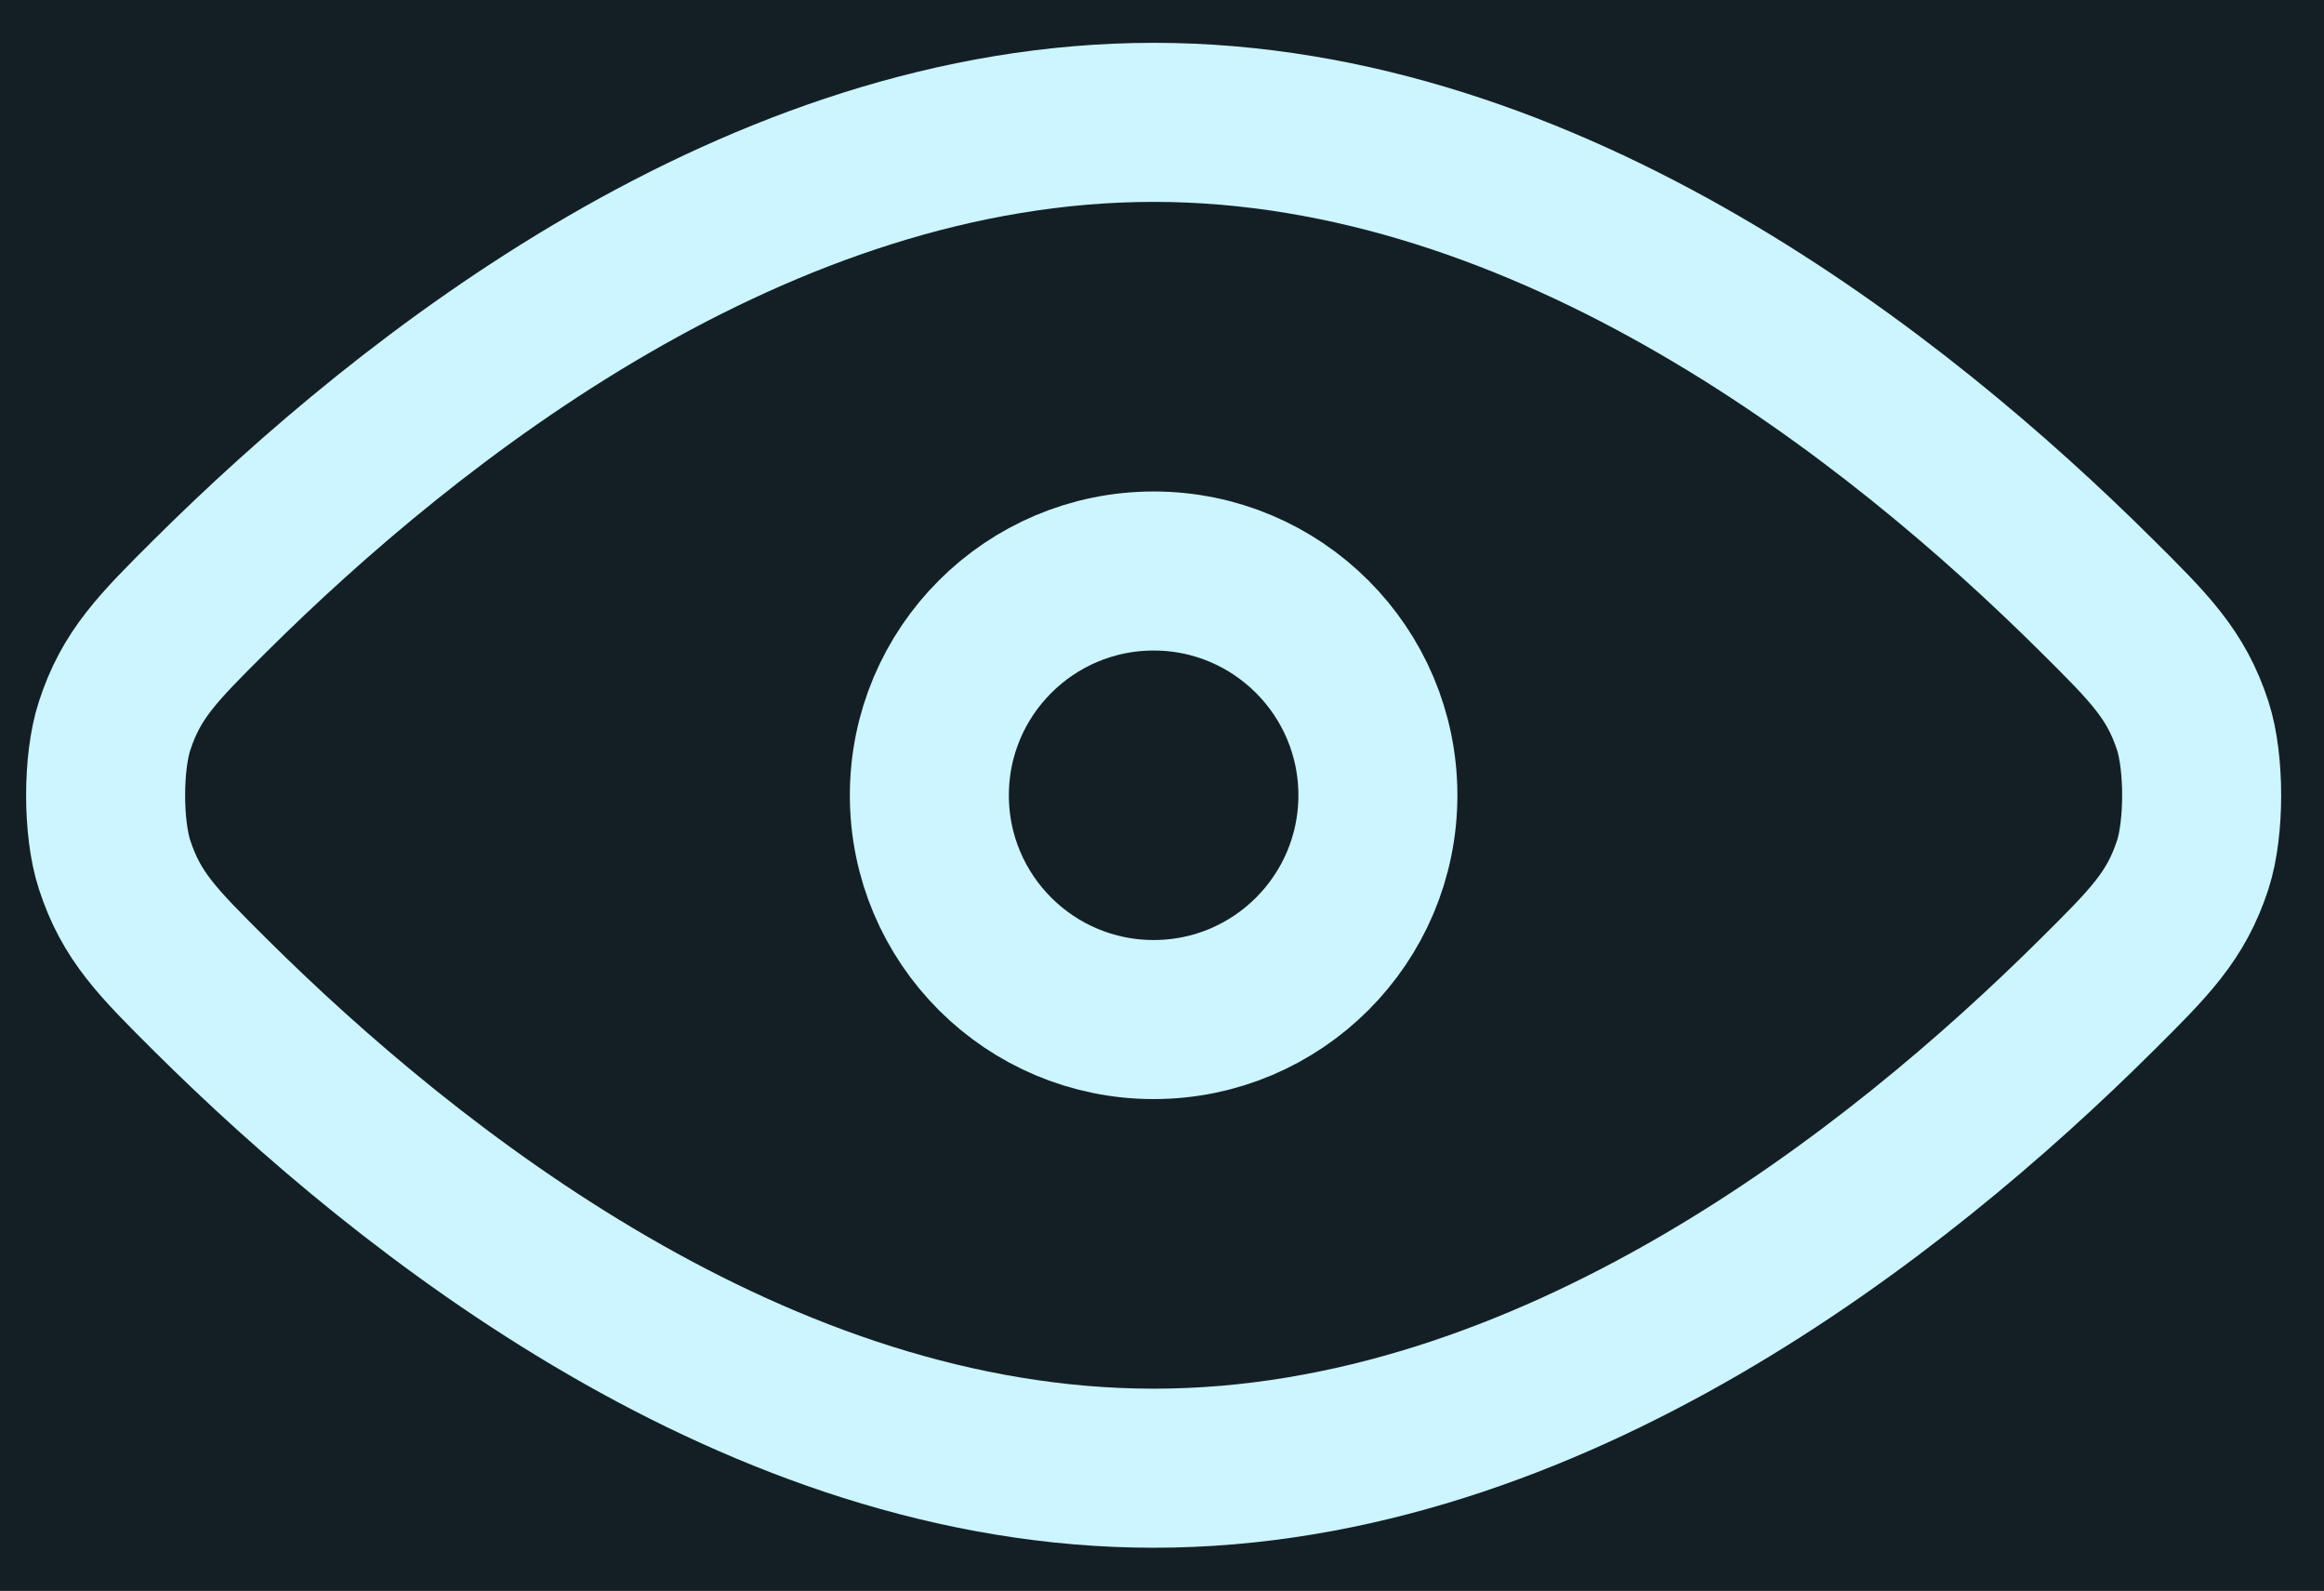 <svg width="19" height="13" viewBox="0 0 19 13" fill="none" xmlns="http://www.w3.org/2000/svg">
<rect width="19" height="13" fill="#1E1E1E"/>
<g id="&#216;&#167;&#217;&#132;&#216;&#177;&#216;&#166;&#217;&#138;&#216;&#179;&#217;&#138;&#216;&#169;">
<rect width="1920" height="1080" transform="translate(-1307 -355)" fill="#0E0E0E"/>
<rect id="Rectangle 62" x="-491" y="-188" width="710" height="225" rx="8" fill="#141F25"/>
<g id="Frame 43">
<g id="Frame 41">
<g id="Frame 39">
<g id="Vector">
<path d="M1.719 8.131C3.351 9.752 6.195 12 9.432 12C12.668 12 15.512 9.752 17.143 8.131C17.574 7.703 17.79 7.488 17.927 7.068C18.024 6.769 18.024 6.231 17.927 5.932C17.79 5.512 17.574 5.297 17.143 4.869C15.512 3.248 12.668 1 9.432 1C6.195 1 3.351 3.248 1.719 4.869C1.289 5.297 1.074 5.512 0.937 5.932C0.839 6.231 0.839 6.769 0.937 7.068C1.074 7.489 1.289 7.703 1.719 8.131Z" stroke="#CCF5FF" stroke-width="1.3" stroke-linecap="round" stroke-linejoin="round"/>
<path d="M7.598 6.5C7.598 7.513 8.419 8.333 9.432 8.333C10.444 8.333 11.265 7.513 11.265 6.5C11.265 5.488 10.444 4.667 9.432 4.667C8.419 4.667 7.598 5.488 7.598 6.5Z" stroke="#CCF5FF" stroke-width="1.3" stroke-linecap="round" stroke-linejoin="round"/>
</g>
</g>
</g>
</g>
</g>
</svg>
